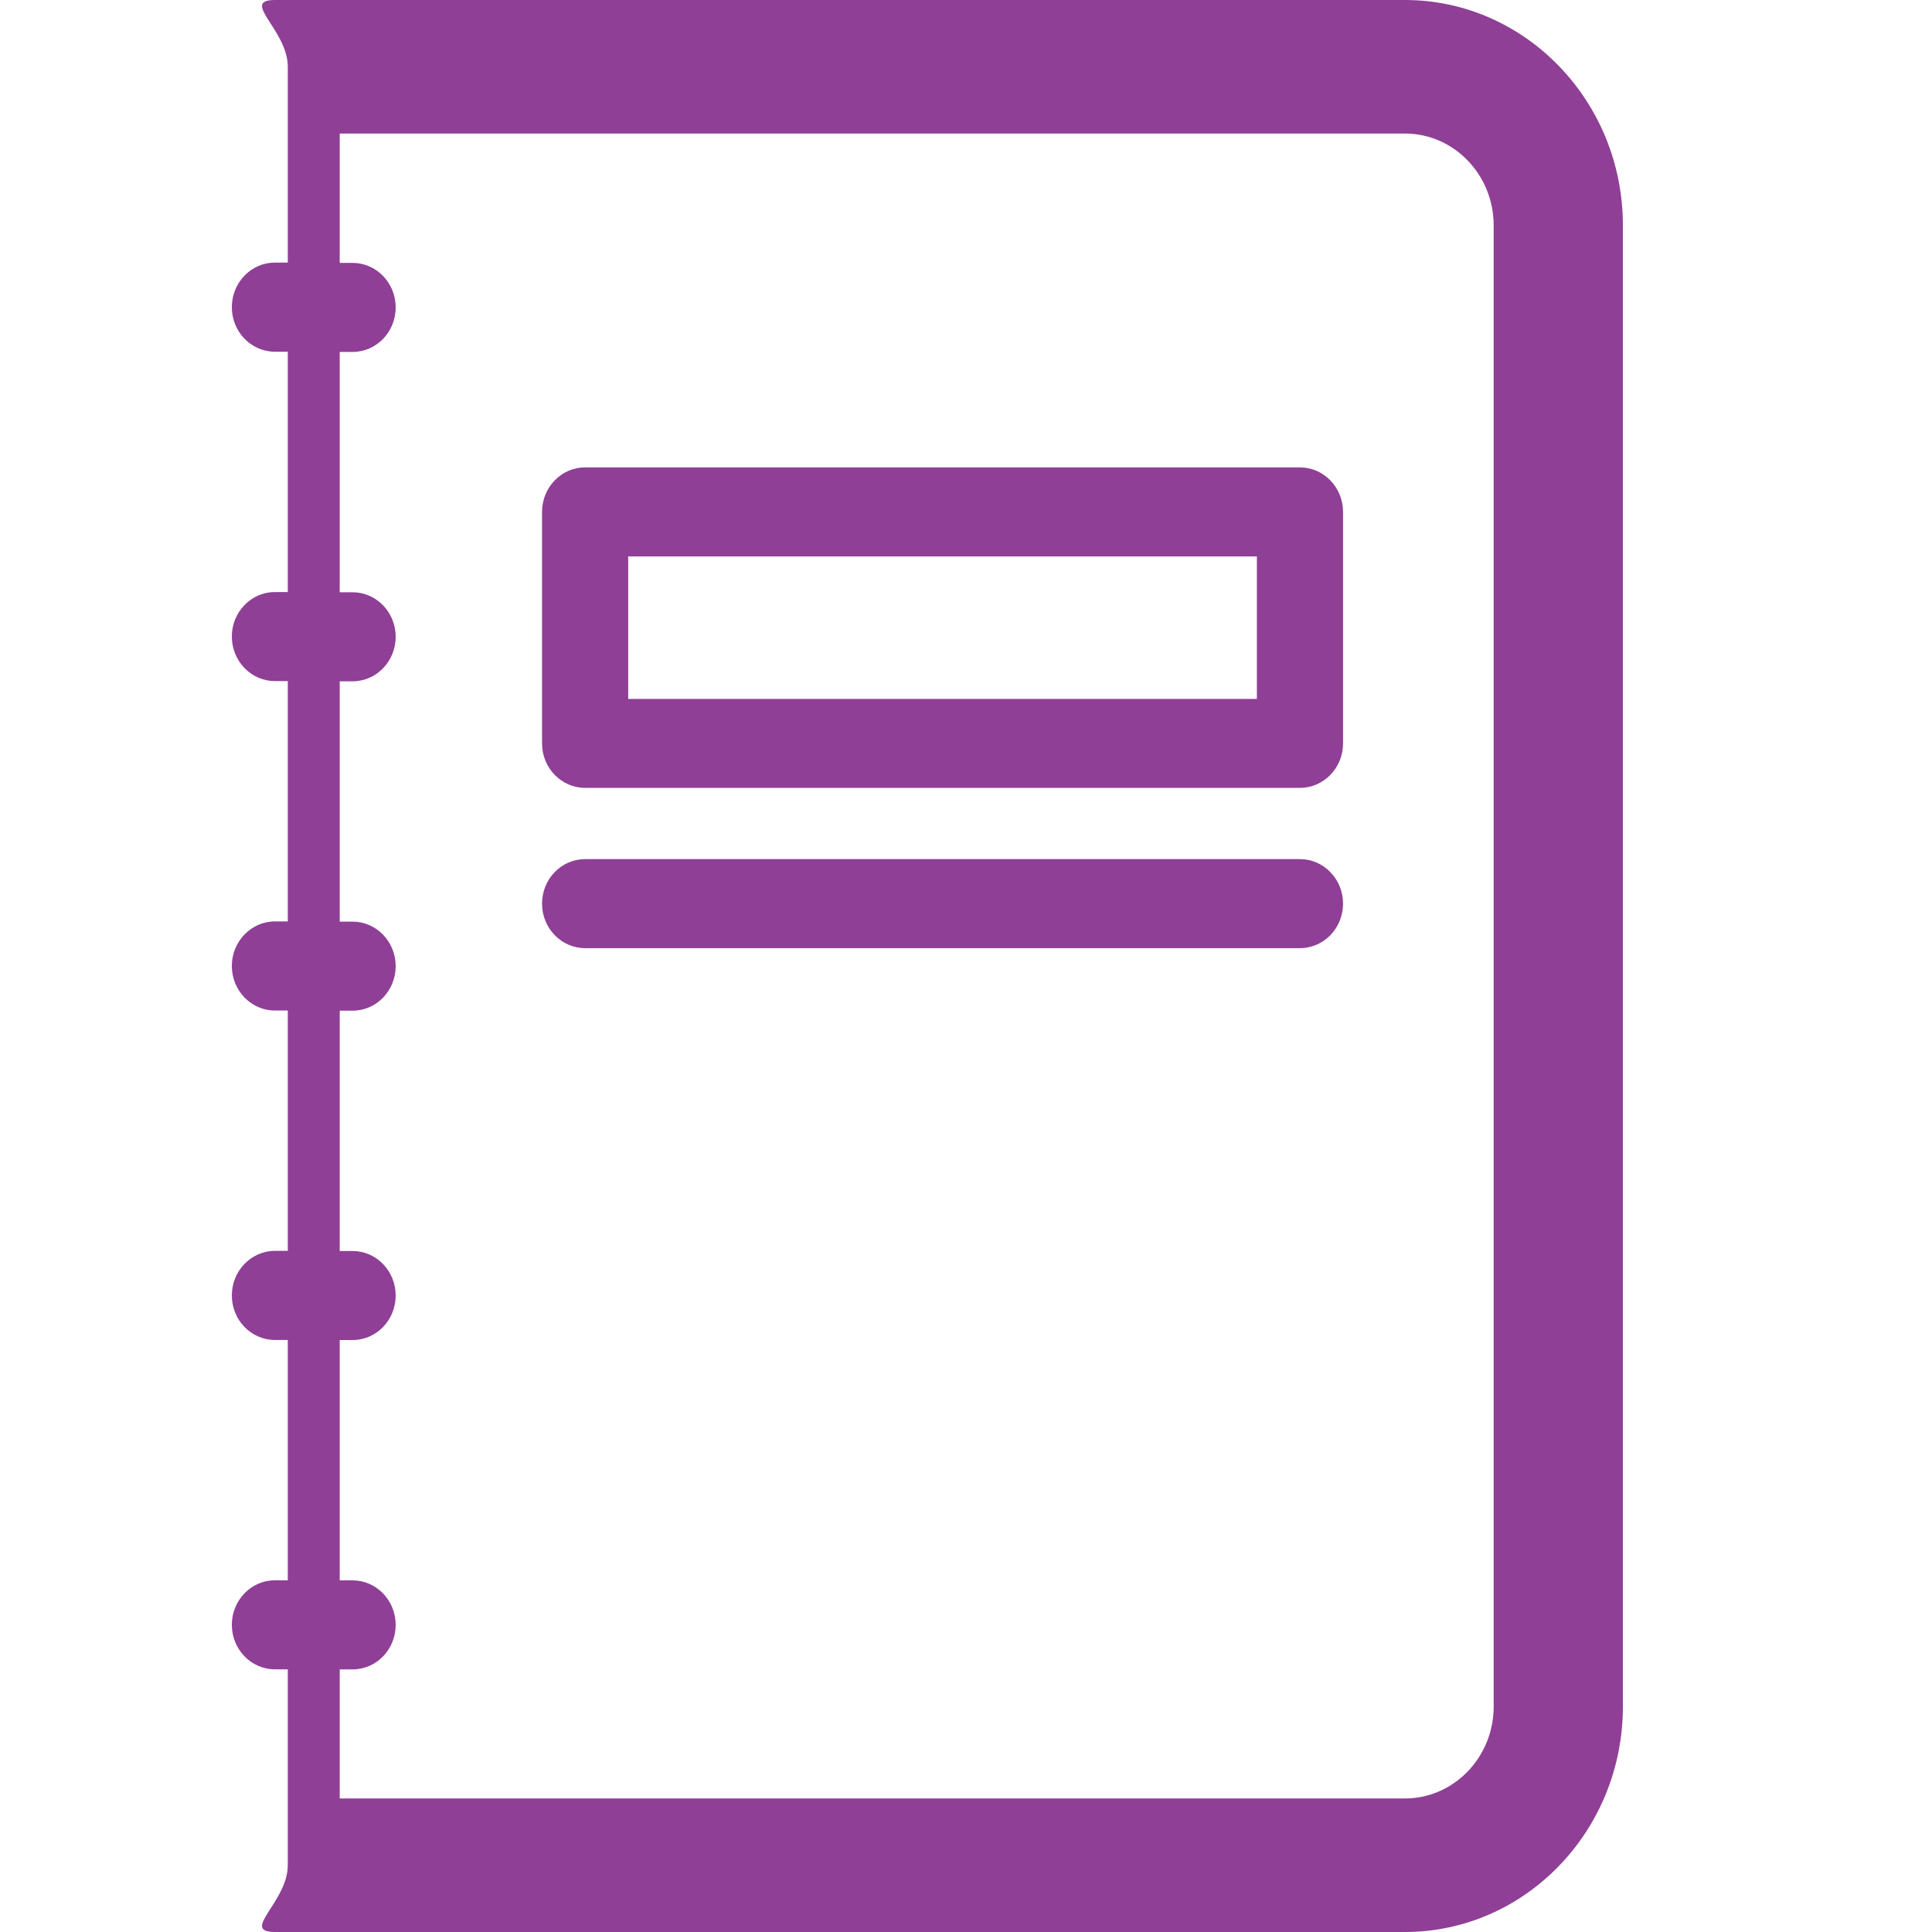 <?xml version="1.0" encoding="iso-8859-1"?>
<!-- Generator: Adobe Illustrator 16.0.0, SVG Export Plug-In . SVG Version: 6.00 Build 0)  -->
<!DOCTYPE svg PUBLIC "-//W3C//DTD SVG 1.1//EN" "http://www.w3.org/Graphics/SVG/1.1/DTD/svg11.dtd">
<svg version="1.1" id="icon_1_" xmlns="http://www.w3.org/2000/svg" xmlns:xlink="http://www.w3.org/1999/xlink" x="0px" y="0px"
	 width="25px" height="25px" viewBox="0 0 25 25" style="enable-background:new 0 0 25 25;" xml:space="preserve">
<g id="icon">
	<g>
		<path style="fill-rule:evenodd;clip-rule:evenodd;fill:#8F3F96;" d="M16.821,11.117h-9.25c-0.308,0-0.557,0.258-0.557,0.576
			s0.25,0.576,0.557,0.576h9.25c0.308,0,0.558-0.258,0.558-0.576S17.129,11.117,16.821,11.117z M18.18,0H3.56
			C3.099,0,3.724,0.387,3.724,0.864v2.534H3.557C3.25,3.398,3,3.656,3,3.975s0.25,0.576,0.557,0.576h0.167v3.11H3.557
			C3.25,7.661,3,7.919,3,8.237s0.25,0.576,0.557,0.576h0.167v3.11H3.557C3.25,11.924,3,12.182,3,12.5s0.25,0.576,0.557,0.576h0.167
			v3.11H3.557C3.25,16.187,3,16.444,3,16.763s0.25,0.576,0.557,0.576h0.167v3.11H3.557C3.25,20.449,3,20.707,3,21.025
			s0.25,0.576,0.557,0.576h0.167v2.534C3.724,24.613,3.099,25,3.56,25h14.62c1.555,0,2.82-1.308,2.82-2.916V2.915
			C21,1.308,19.734,0,18.18,0z M19.328,22.084c0,0.655-0.516,1.188-1.148,1.188H4.396v-1.67h0.167c0.308,0,0.557-0.258,0.557-0.576
			s-0.25-0.576-0.557-0.576H4.396v-3.11h0.167c0.308,0,0.557-0.258,0.557-0.576s-0.25-0.576-0.557-0.576H4.396v-3.11h0.167
			c0.308,0,0.557-0.258,0.557-0.576s-0.25-0.576-0.557-0.576H4.396v-3.11h0.167c0.308,0,0.557-0.258,0.557-0.576
			s-0.25-0.576-0.557-0.576H4.396v-3.11h0.167c0.308,0,0.557-0.258,0.557-0.576s-0.25-0.576-0.557-0.576H4.396V1.728H18.18
			c0.633,0,1.148,0.533,1.148,1.188V22.084z M16.821,6.048h-9.25c-0.308,0-0.557,0.259-0.557,0.576V9.62
			c0,0.317,0.25,0.575,0.557,0.575h9.25c0.308,0,0.558-0.258,0.558-0.575V6.624C17.379,6.307,17.129,6.048,16.821,6.048z
			 M16.264,9.044H8.129V7.2h8.135V9.044z"/>
	</g>
</g>
</svg>

